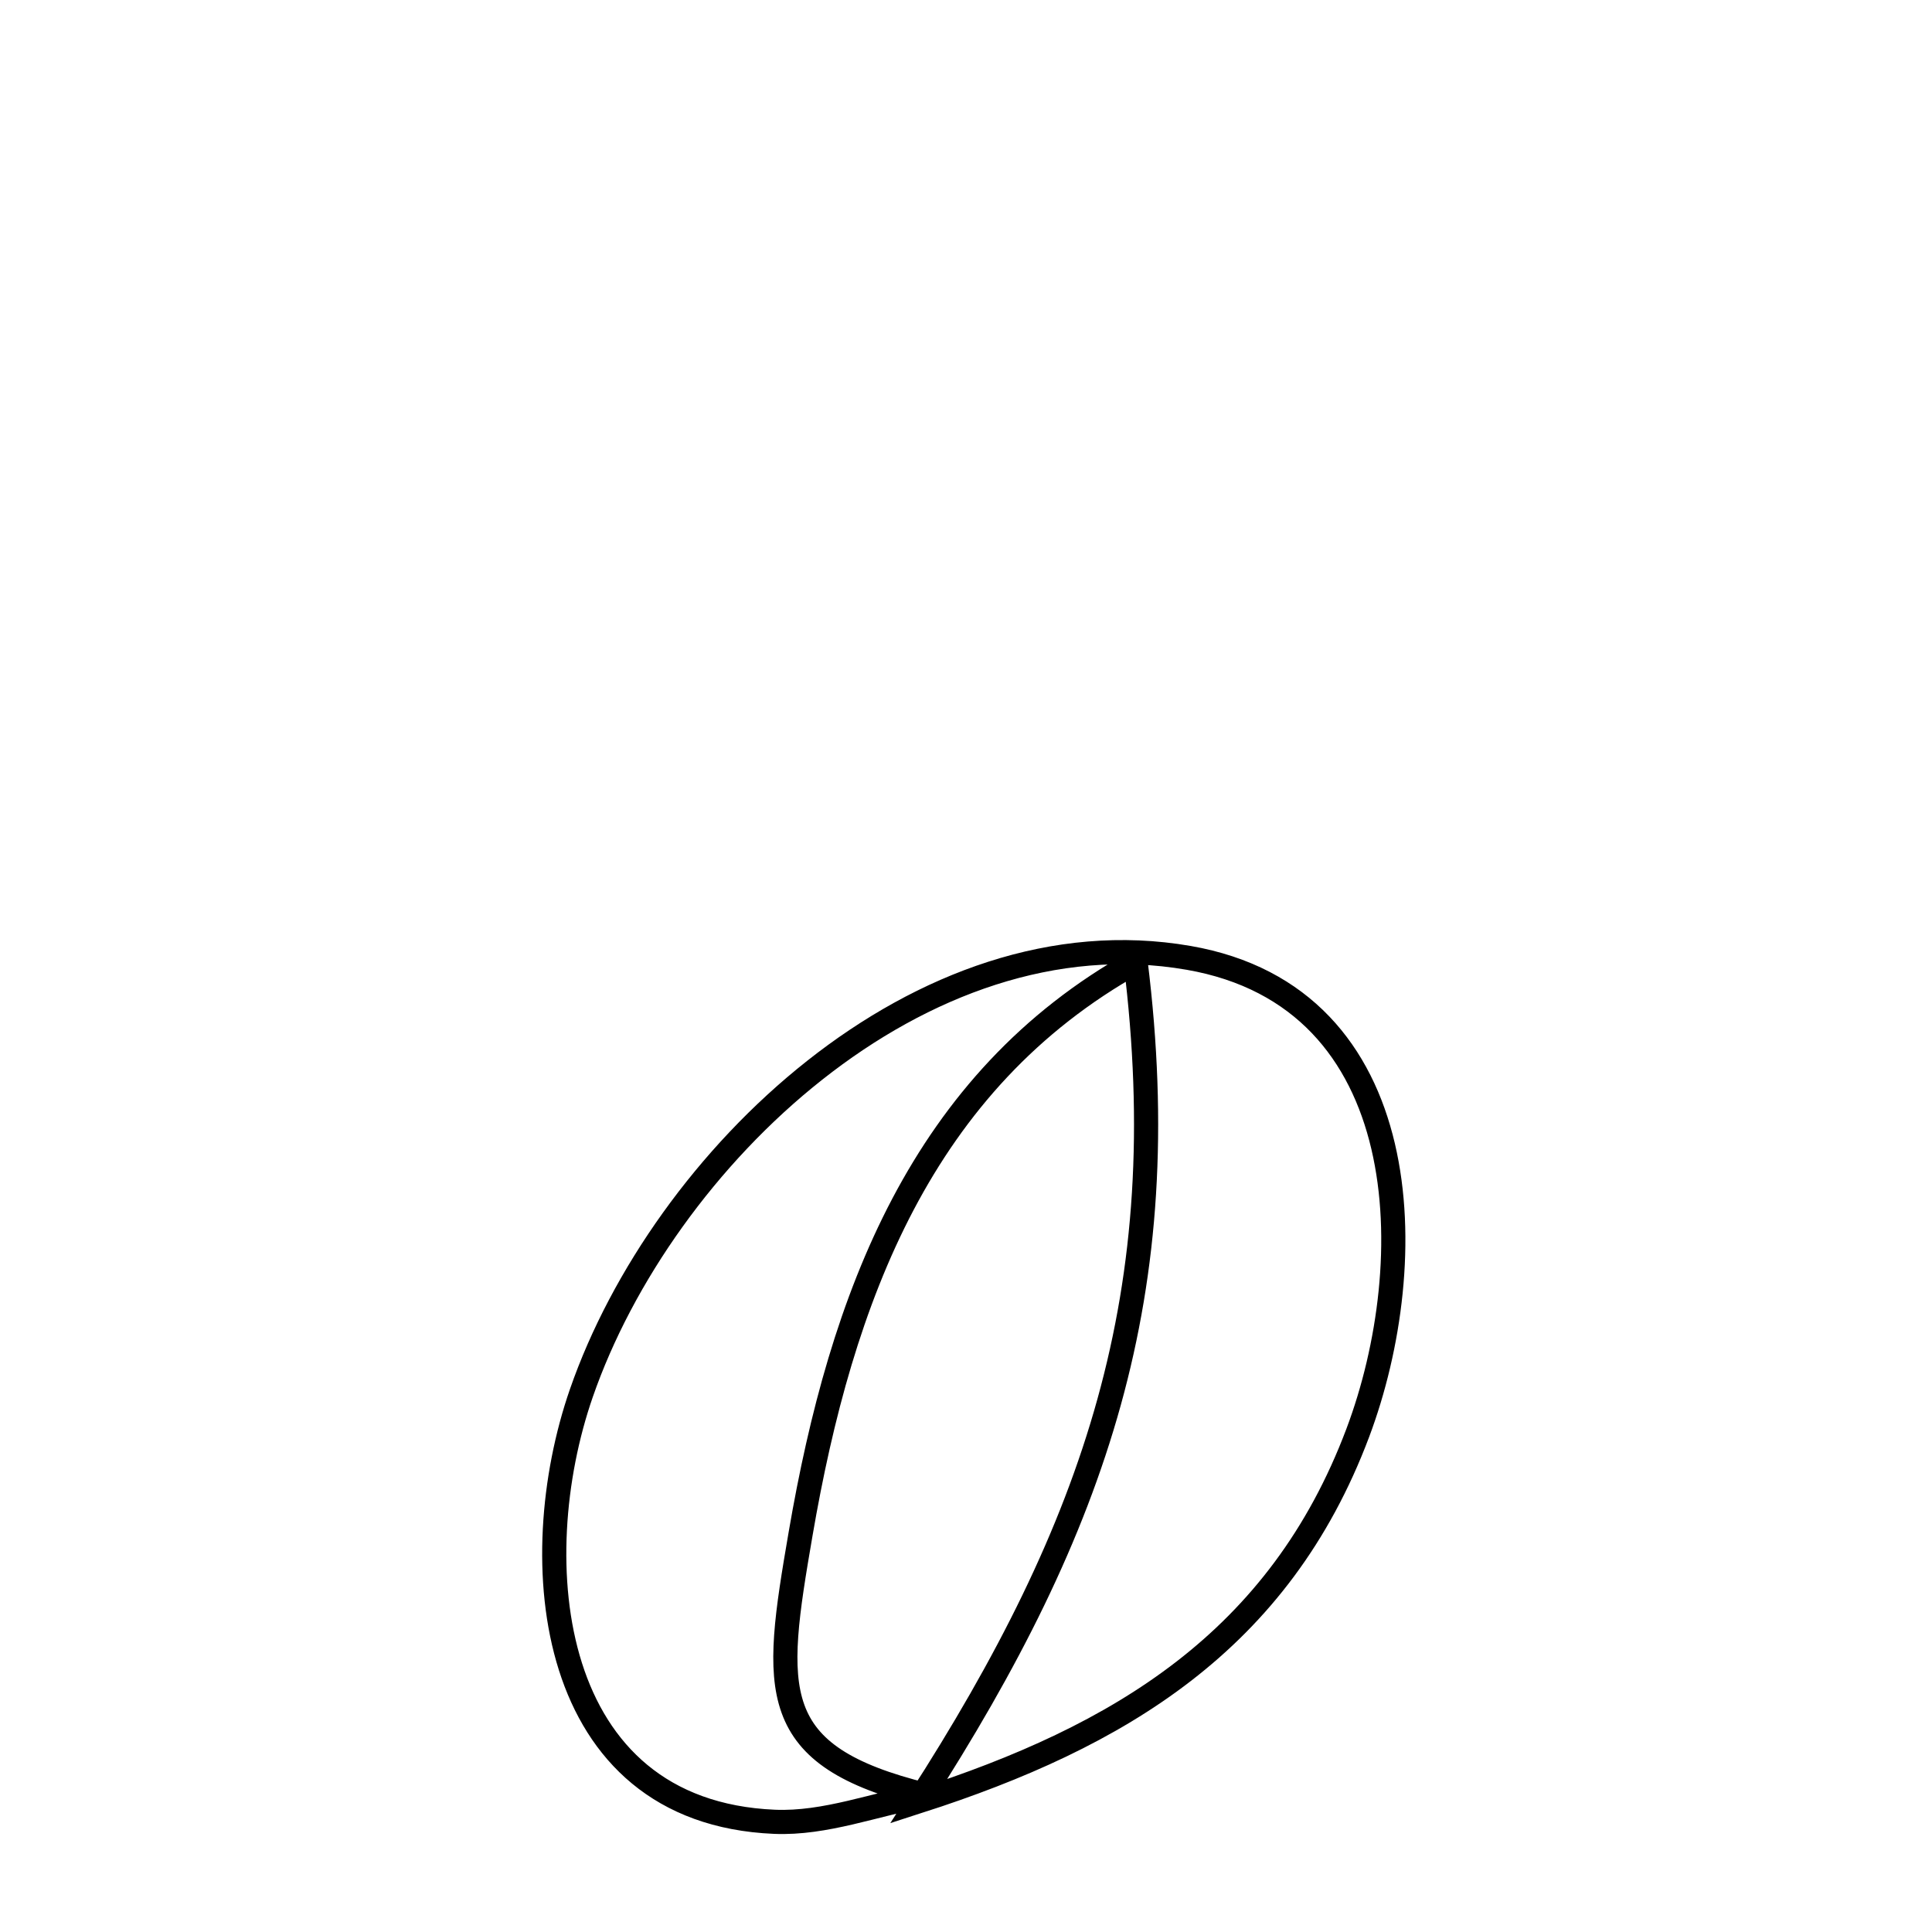 <svg xmlns="http://www.w3.org/2000/svg" viewBox="0.0 0.0 24.0 24.0" height="200px" width="200px"><path fill="none" stroke="black" stroke-width=".3" stroke-opacity="1.0"  filling="0" d="M14.107 11.952 L14.107 11.952 C12.778 12.693 11.864 13.734 11.218 14.958 C10.573 16.182 10.197 17.587 9.945 19.056 C9.609 21.01 9.51 21.81 11.5 22.299 L11.5 22.299 C10.873 22.41 10.256 22.658 9.62 22.631 C6.782 22.51 6.5 19.385 7.222 17.305 C7.727 15.85 8.779 14.354 10.122 13.294 C11.465 12.233 13.099 11.609 14.766 11.899 C17.607 12.393 17.665 15.675 16.867 17.799 C15.892 20.39 13.902 21.574 11.413 22.376 L11.413 22.376 C12.517 20.662 13.317 19.081 13.778 17.416 C14.239 15.751 14.361 14.002 14.107 11.952 L14.107 11.952"></path></svg>
